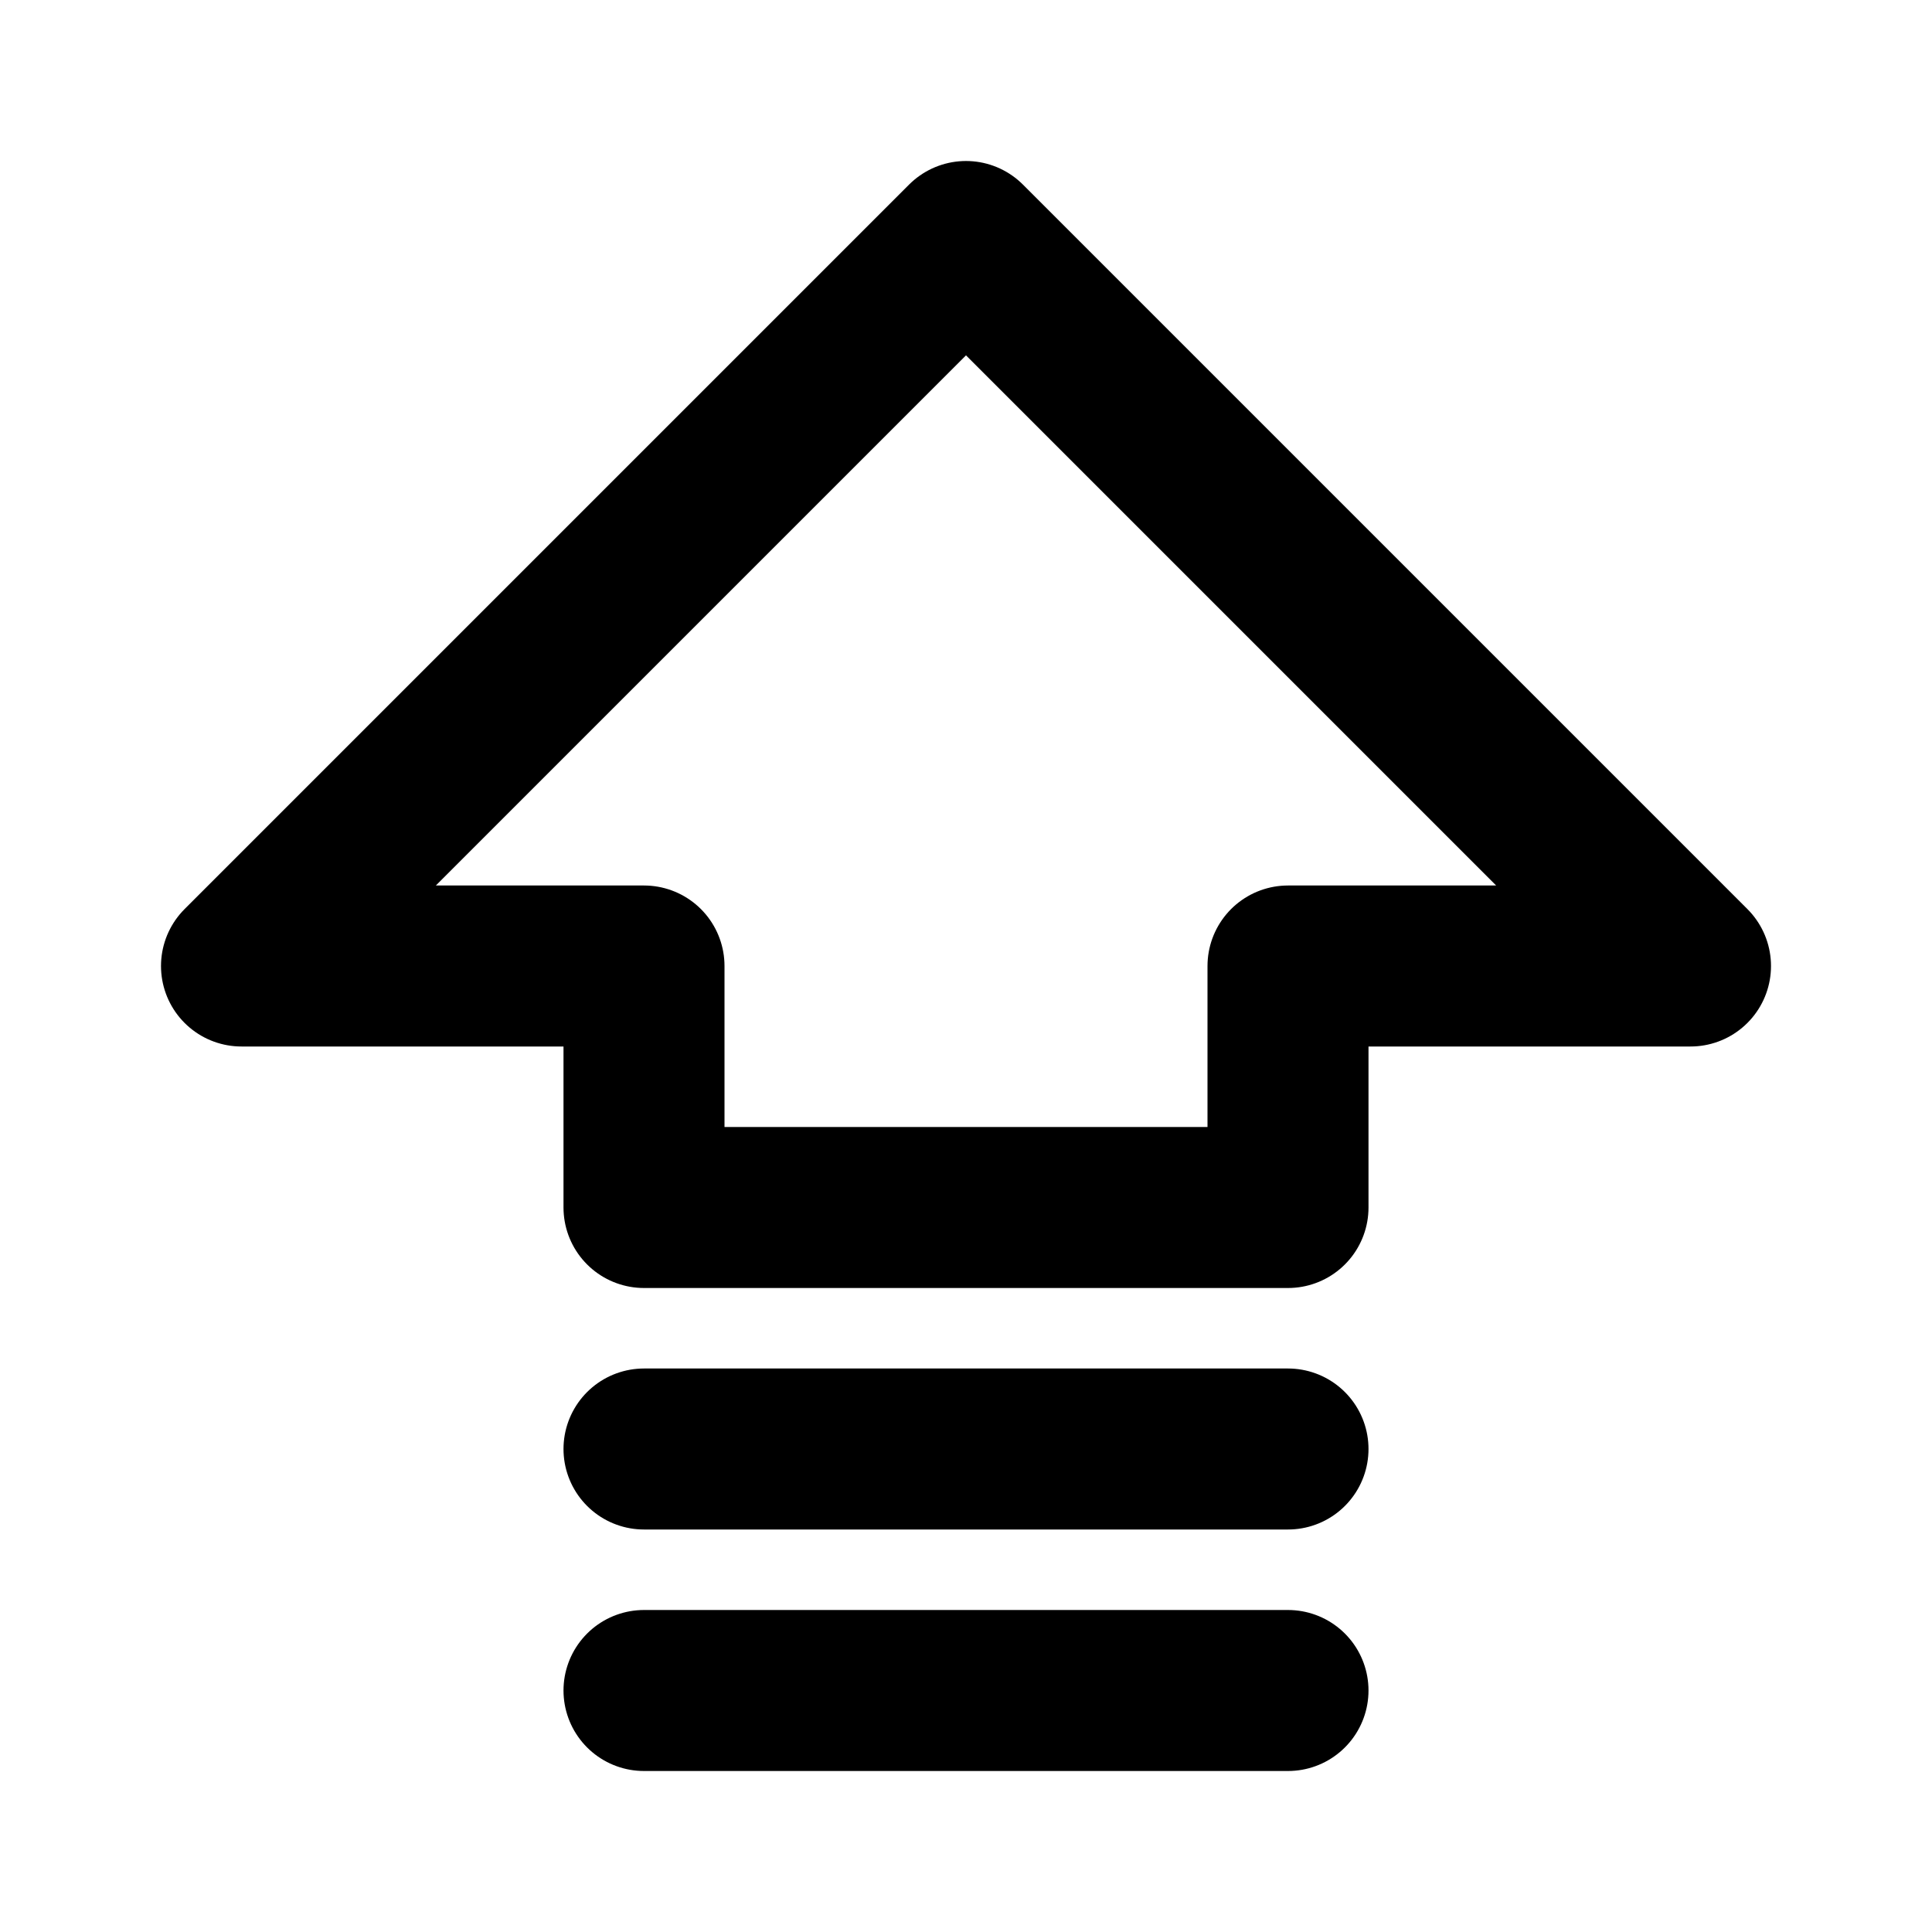 <svg
  width="24"
  height="24"
  viewBox="0 0 24 24"
  xmlns="http://www.w3.org/2000/svg"
  fill="none"
  stroke="currentColor"
  stroke-width="2"
  stroke-linecap="round"
  stroke-linejoin="round"
>
  <path d="M8 18h8" />
  <path d="M8 21h8" />
  <path d="M16 15H8v-3H3l9-9 9 9h-5v3z" />
</svg>
